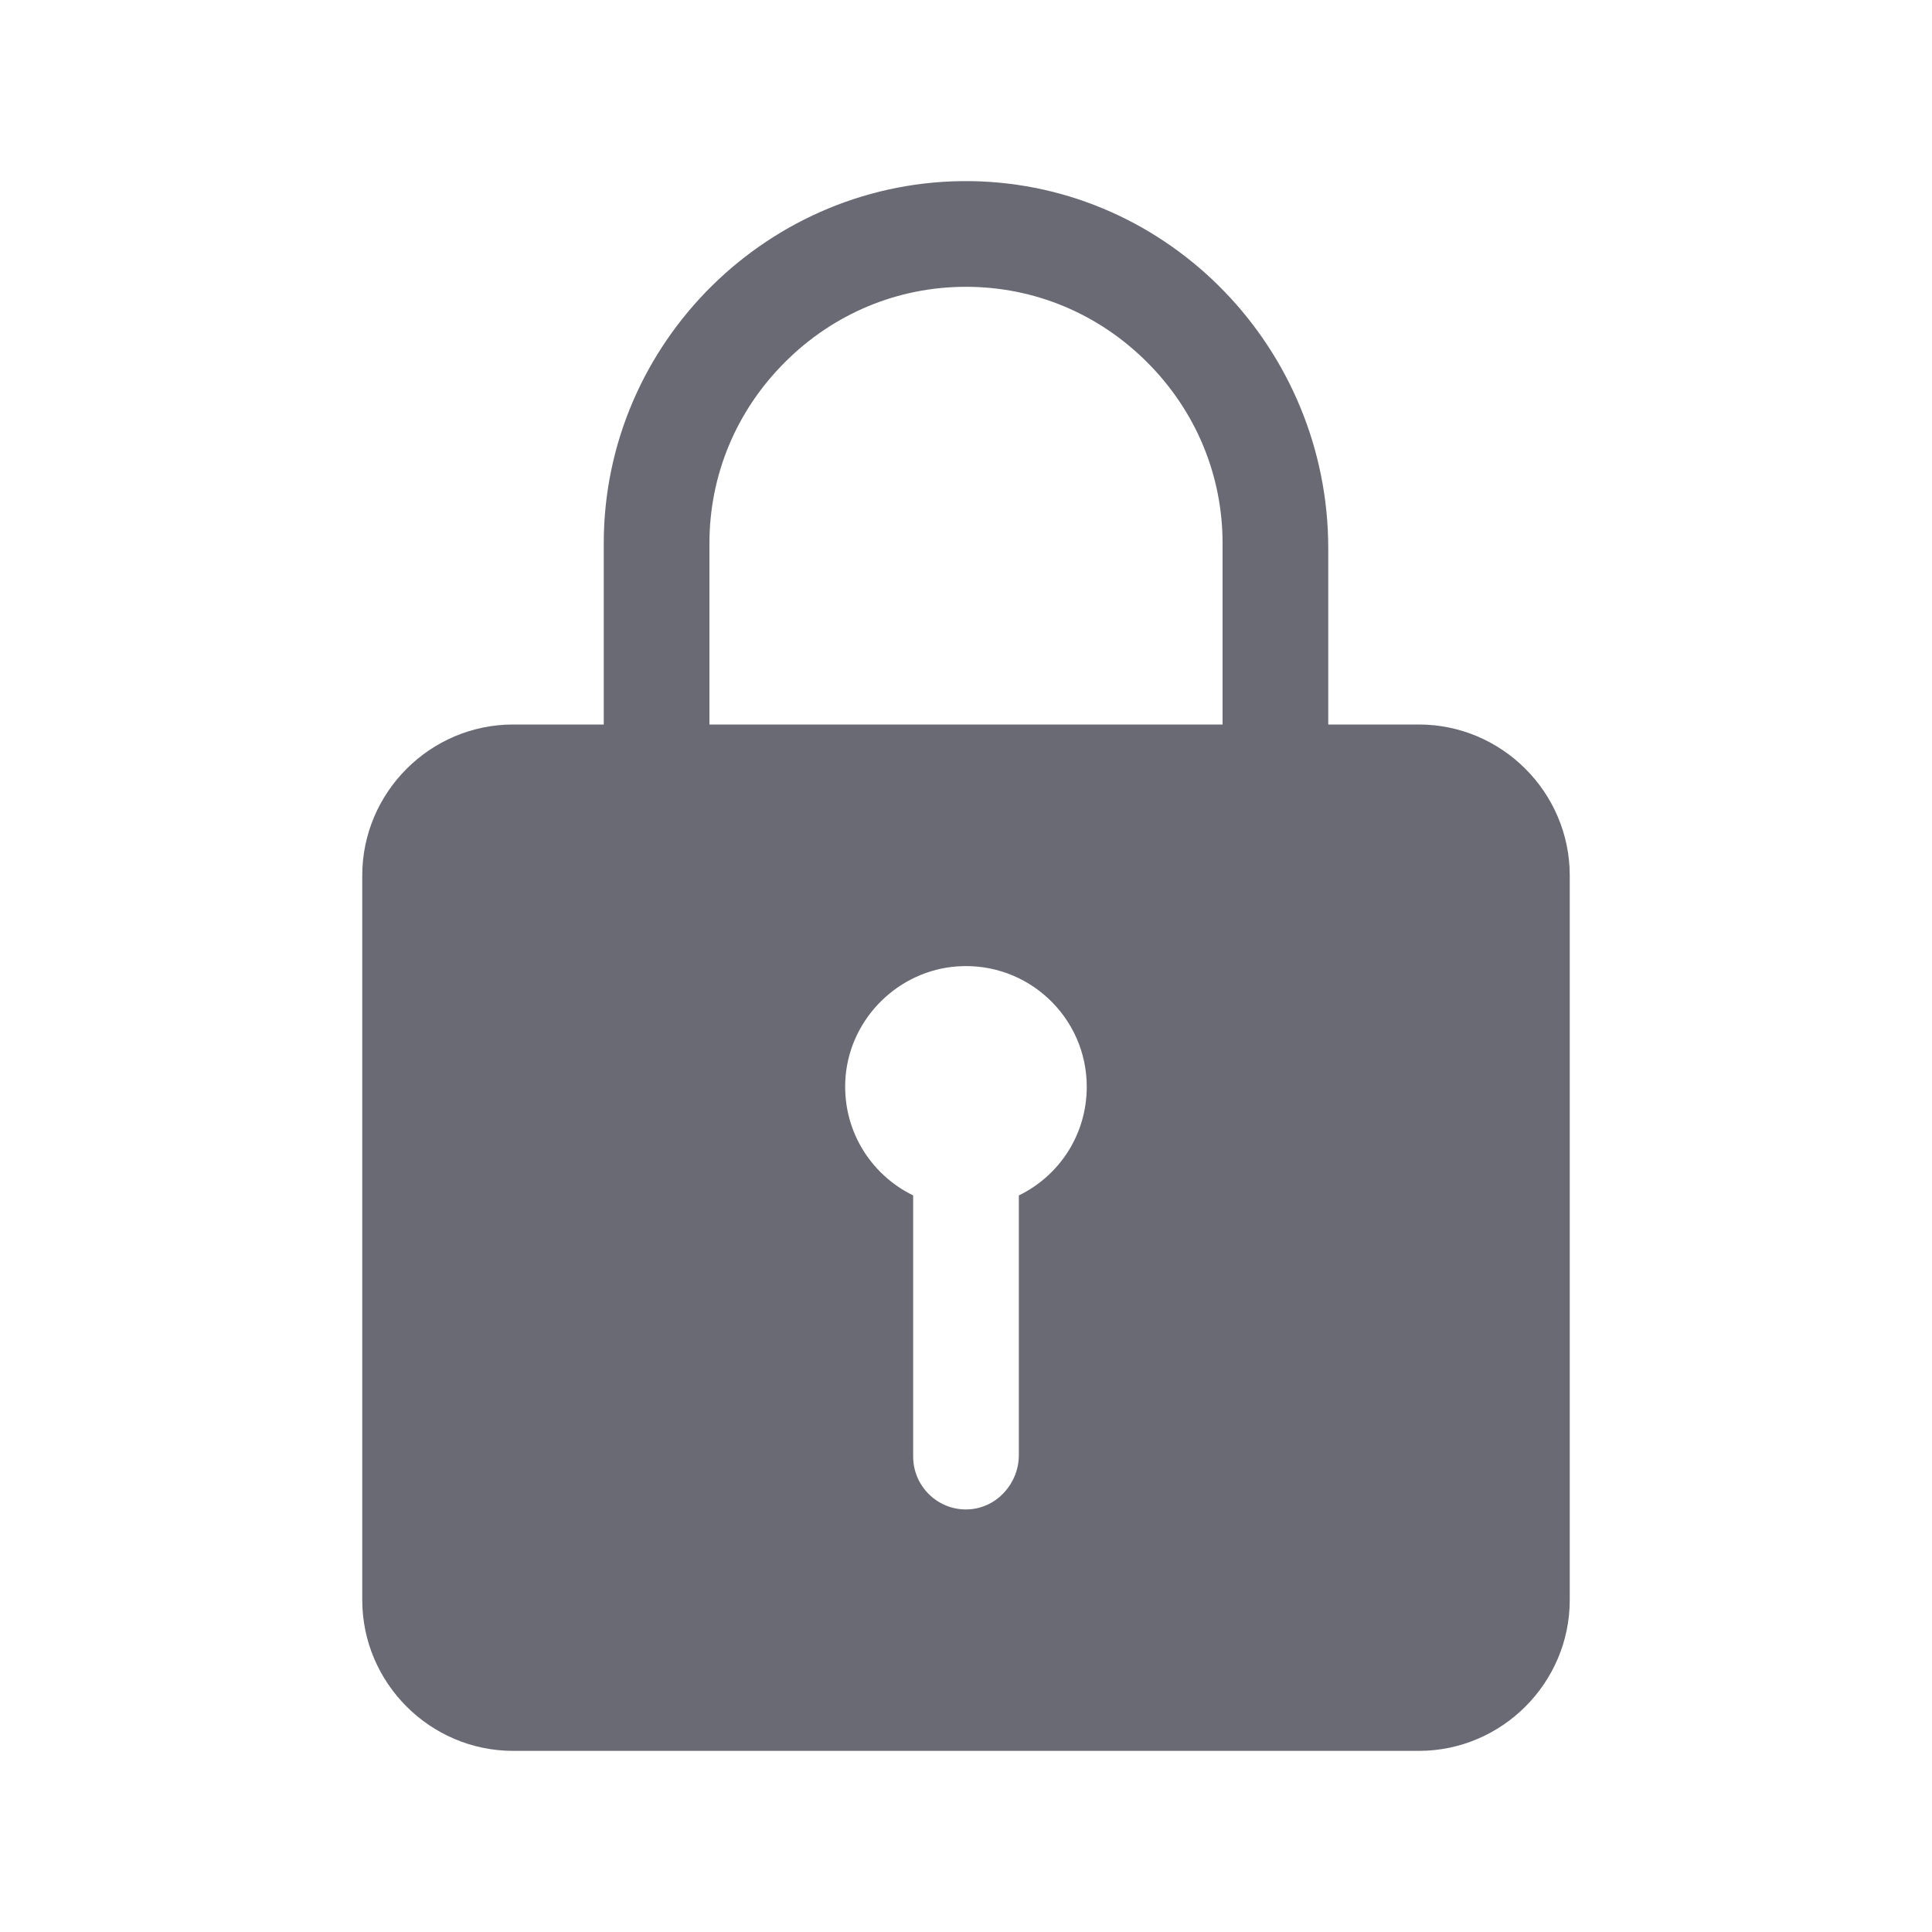 <svg width="20" height="20" viewBox="0 0 20 20" fill="none" xmlns="http://www.w3.org/2000/svg">
<g id="ios-lock">
<path id="Vector" d="M14.688 7.5H13.75V5.676C13.75 3.617 12.109 1.906 10.051 1.875C7.965 1.848 6.25 3.547 6.25 5.625V7.5H5.312C4.453 7.5 3.75 8.203 3.75 9.063V16.563C3.75 17.422 4.453 18.125 5.312 18.125H14.688C15.547 18.125 16.25 17.422 16.25 16.563V9.063C16.25 8.203 15.547 7.5 14.688 7.5ZM10.547 12.375V15.063C10.547 15.356 10.32 15.61 10.027 15.625C9.715 15.641 9.453 15.391 9.453 15.078V12.375C9.004 12.156 8.707 11.68 8.754 11.137C8.809 10.531 9.305 10.047 9.91 10.004C10.641 9.953 11.25 10.531 11.25 11.25C11.25 11.746 10.965 12.172 10.547 12.375ZM12.656 7.5H7.344V5.625C7.344 4.918 7.621 4.254 8.125 3.75C8.629 3.246 9.293 2.969 10 2.969C10.707 2.969 11.371 3.246 11.875 3.75C12.379 4.254 12.656 4.918 12.656 5.625V7.5Z" fill="#6A6A75"/>
</g>
</svg>
